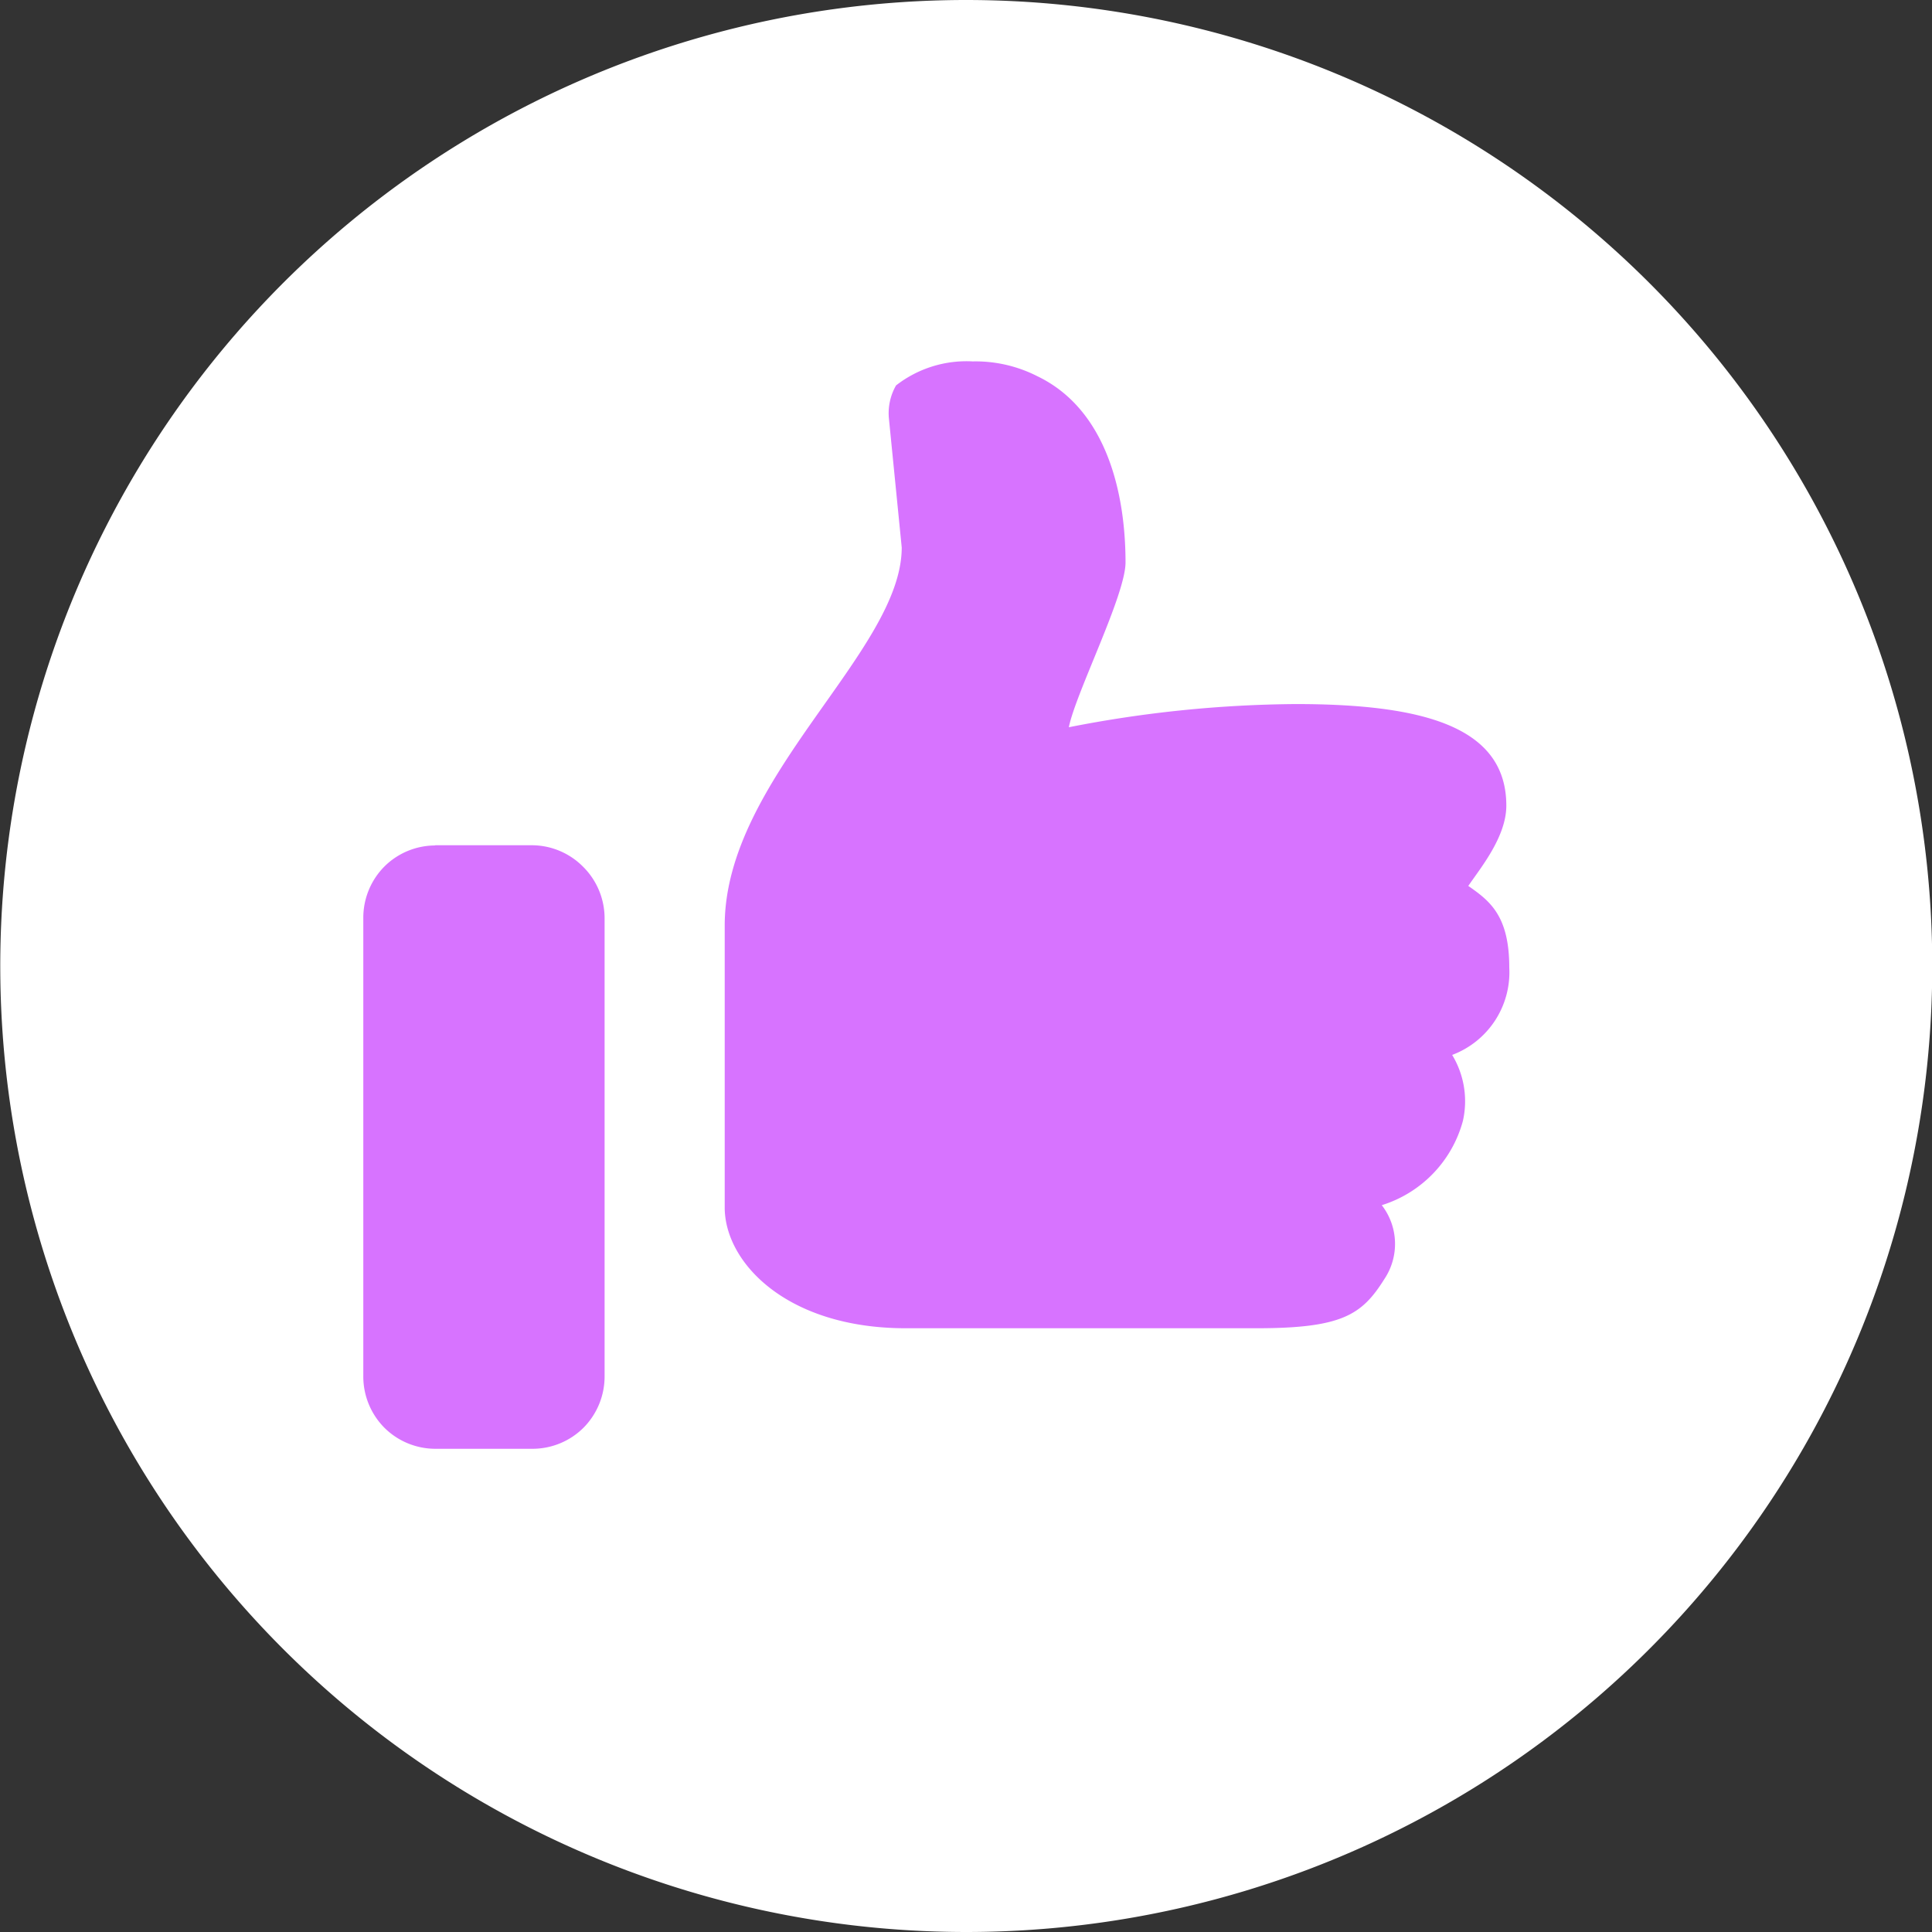 <svg id="图层_1" data-name="图层 1" xmlns="http://www.w3.org/2000/svg" viewBox="0 0 91.68 91.68"><rect x="0" y="0" width="91.68" height="91.68" fill="#333333" stroke="none"/><defs><style>.cls-1{fill:#fff;}.cls-2{fill:#d773ff;}</style></defs><path class="cls-1" d="M8.16-37.84A45.84,45.84,0,1,0,40.57-24.42,45.88,45.88,0,0,0,8.16-37.84Z" transform="translate(37.69 37.84)"/><path class="cls-2" d="M32,4.21c1,.7,1.93,1.4,1.93,3.86a4.19,4.19,0,0,1-2.71,4.15,4.24,4.24,0,0,1,.51,3.13,5.76,5.76,0,0,1-3.85,4A3,3,0,0,1,28,22.86c-1.06,1.69-2,2.33-6.06,2.33H5.29c-5.66,0-8.59-3.13-8.59-5.73V6.08c0-7,8.4-13,8.4-17.94L4.49-18a2.65,2.65,0,0,1,.34-1.55,5.44,5.44,0,0,1,3.64-1.14,6.45,6.45,0,0,1,3.06.7c3.32,1.59,4.19,5.61,4.19,8.84,0,1.55-2.37,6.21-2.69,7.82A57.52,57.52,0,0,1,23.79-4.43c6.08,0,10,1.08,10,4.82,0,1.5-1.26,3-1.81,3.82ZM-17.06,2.27h4.59a3.43,3.43,0,0,1,2.43,1A3.45,3.45,0,0,1-9,5.71V27.48a3.45,3.45,0,0,1-1,2.43,3.43,3.43,0,0,1-2.43,1h-4.59a3.43,3.43,0,0,1-2.43-1,3.45,3.45,0,0,1-1-2.43V5.71a3.45,3.45,0,0,1,1-2.43,3.43,3.43,0,0,1,2.43-1Z" transform="translate(37.69 37.84)"/></svg>